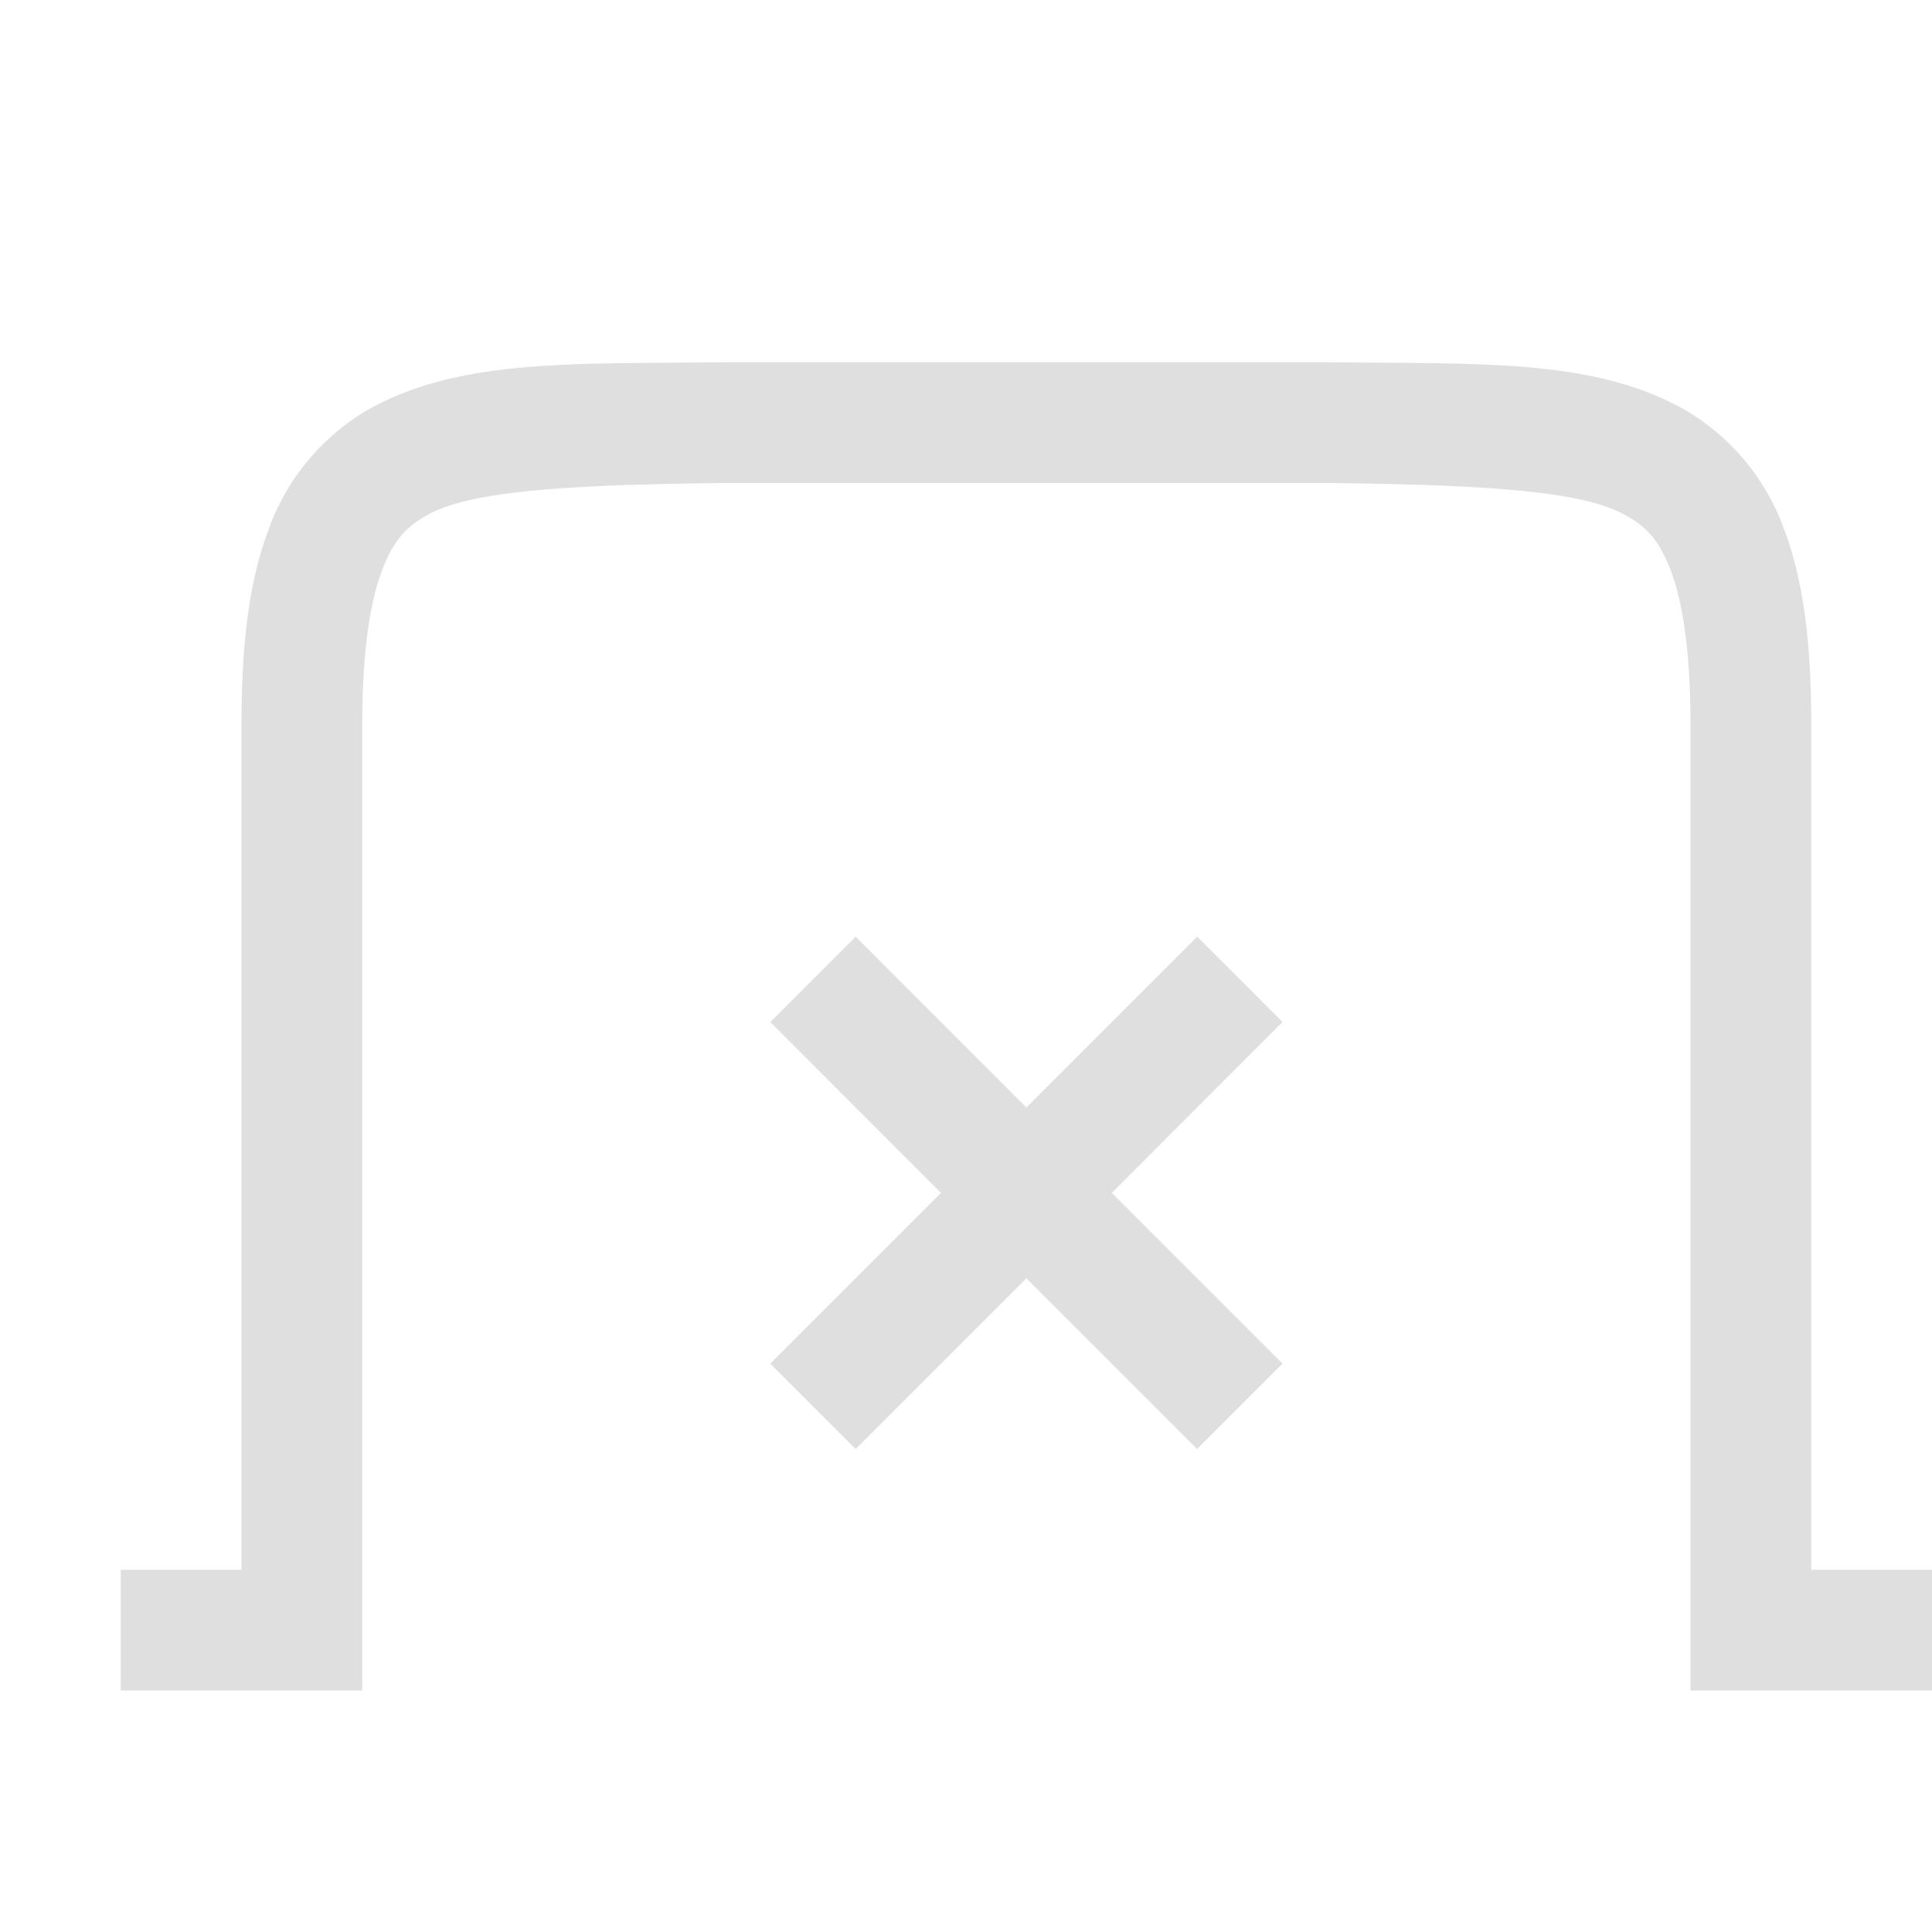 <?xml version="1.0" encoding="UTF-8" standalone="no"?>
<svg
   xmlns:dc="http://purl.org/dc/elements/1.1/"
   xmlns:cc="http://creativecommons.org/ns#"
   xmlns:rdf="http://www.w3.org/1999/02/22-rdf-syntax-ns#"
   xmlns:svg="http://www.w3.org/2000/svg"
   xmlns="http://www.w3.org/2000/svg"
   xmlns:sodipodi="http://sodipodi.sourceforge.net/DTD/sodipodi-0.dtd"
   xmlns:inkscape="http://www.inkscape.org/namespaces/inkscape"
   width="16"
   height="16"
   version="1.1"
   id="svg8"
   sodipodi:docname="tab-close.svg"
   inkscape:version="0.92.3 (2405546, 2018-03-11)">
  <defs
     id="defs12" />
  <sodipodi:namedview
     pagecolor="#ffffff"
     bordercolor="#dfdfdf"
     borderopacity="1"
     objecttolerance="10"
     gridtolerance="10"
     guidetolerance="10"
     inkscape:pageopacity="0"
     inkscape:pageshadow="2"
     inkscape:window-width="640"
     inkscape:window-height="480"
     id="namedview10"
     showgrid="true"
     inkscape:zoom="18.25"
     inkscape:cx="-1.8630137"
     inkscape:cy="7.5616438"
     inkscape:current-layer="svg8">
    <inkscape:grid
       type="xygrid"
       id="grid18" />
  </sodipodi:namedview>
  <path
     inkscape:connector-curvature="0"
     id="path2"
     style="font-weight:400;font-family:sans-serif;overflow:visible;fill:#dfdfdf"
     overflow="visible"
     d="M 5.994,3 C 4.736,3.015 3.815,2.97 3.062,3.385 A 1.88,1.88 0 0 0 2.225,4.383 C 2.06,4.82 2,5.343 2,6 v 7 H 1 v 1 H 3 V 6 C 3,5.408 3.063,4.994 3.16,4.734 3.258,4.474 3.362,4.363 3.545,4.262 3.91,4.06 4.74,4.015 6,4 h 5 c 1.259,0.015 2.087,0.06 2.453,0.262 0.184,0.1 0.29,0.212 0.387,0.472 C 13.937,4.994 14,5.408 14,6 v 8 h 2 V 13 H 15 V 6 C 15,5.342 14.94,4.821 14.775,4.383 A 1.88,1.88 0 0 0 13.937,3.385 C 13.185,2.969 12.264,3.015 11.006,3 H 5.998 Z" />
  <path
     inkscape:connector-curvature="0"
     id="path4"
     style="font-weight:400;font-family:sans-serif;overflow:visible;fill:#dfdfdf"
     overflow="visible"
     d="M 9.914,7.757 8.5,9.172 7.086,7.757 6.379,8.464 7.793,9.879 6.379,11.293 7.086,12 8.5,10.586 9.914,12 10.621,11.293 9.207,9.879 10.621,8.464 Z" />
</svg>
